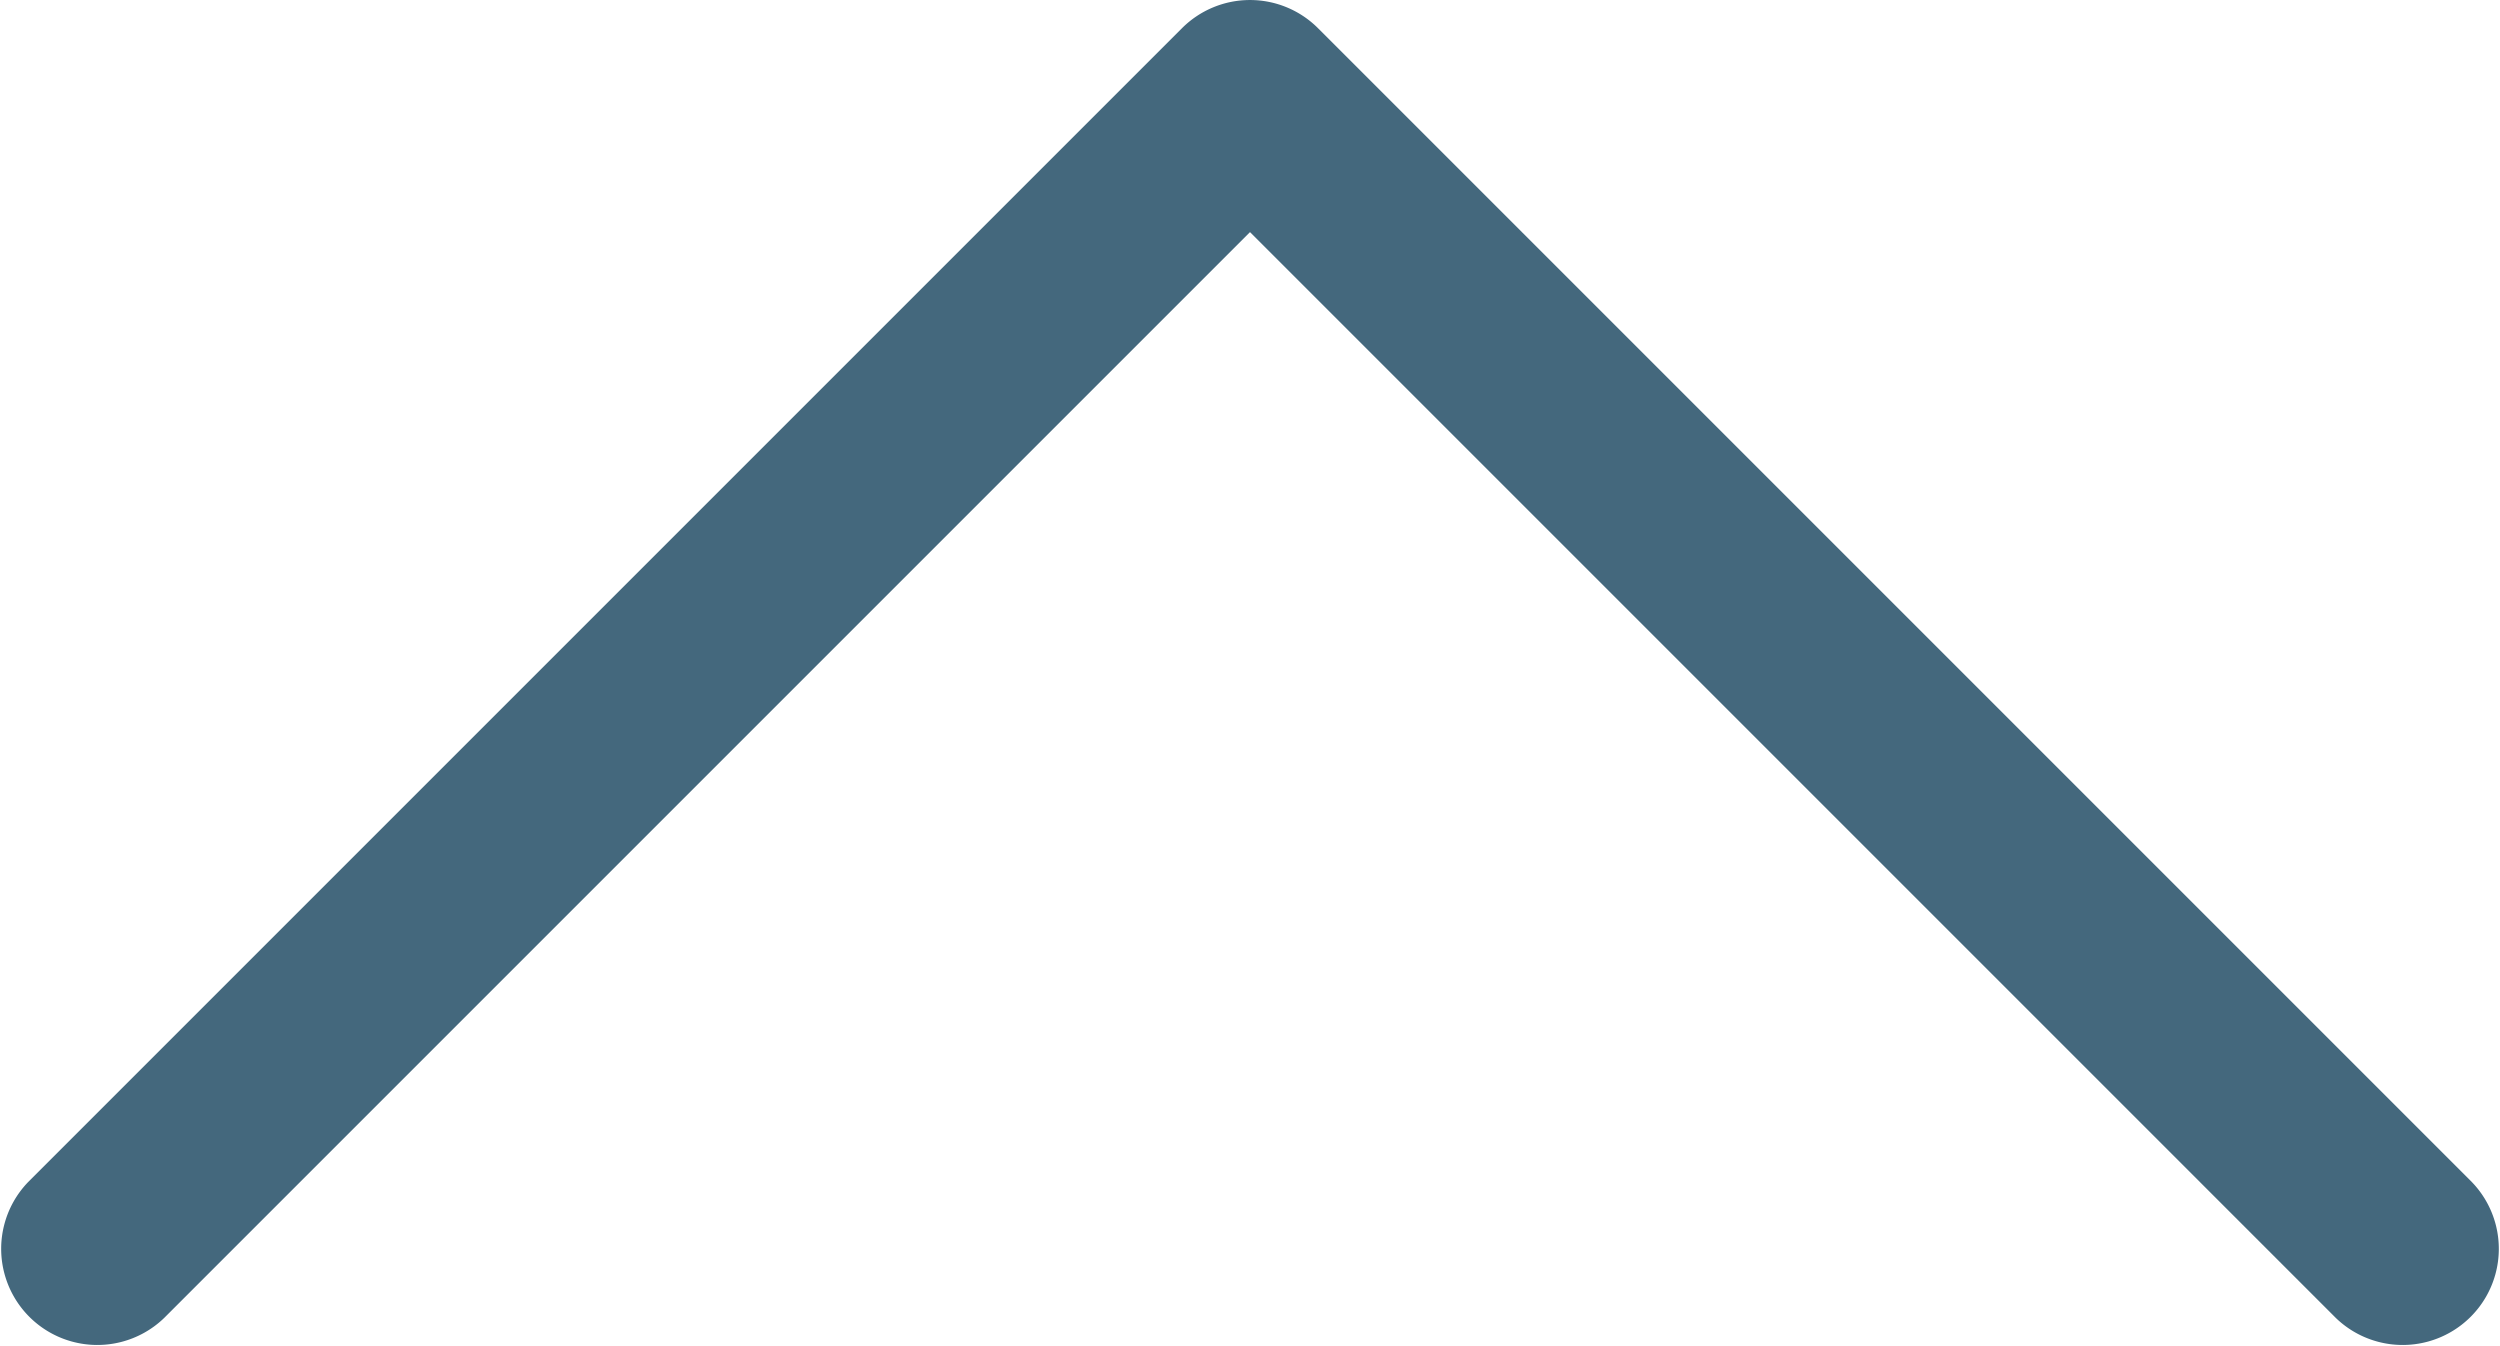 <svg xmlns="http://www.w3.org/2000/svg" xmlns:xlink="http://www.w3.org/1999/xlink" width="26" height="14">
  <defs>
    <path id="a" d="M24.293 13.707a1 1 0 0 0 1.414-1.414l-12-12a1 1 0 0 0-1.414 0l-12 12a1 1 0 0 0 1.414 1.414L13 2.414l11.293 11.293z"/>
  </defs>
  <use fill="#44687D" fill-rule="nonzero" xlink:href="#a"/>
</svg>
